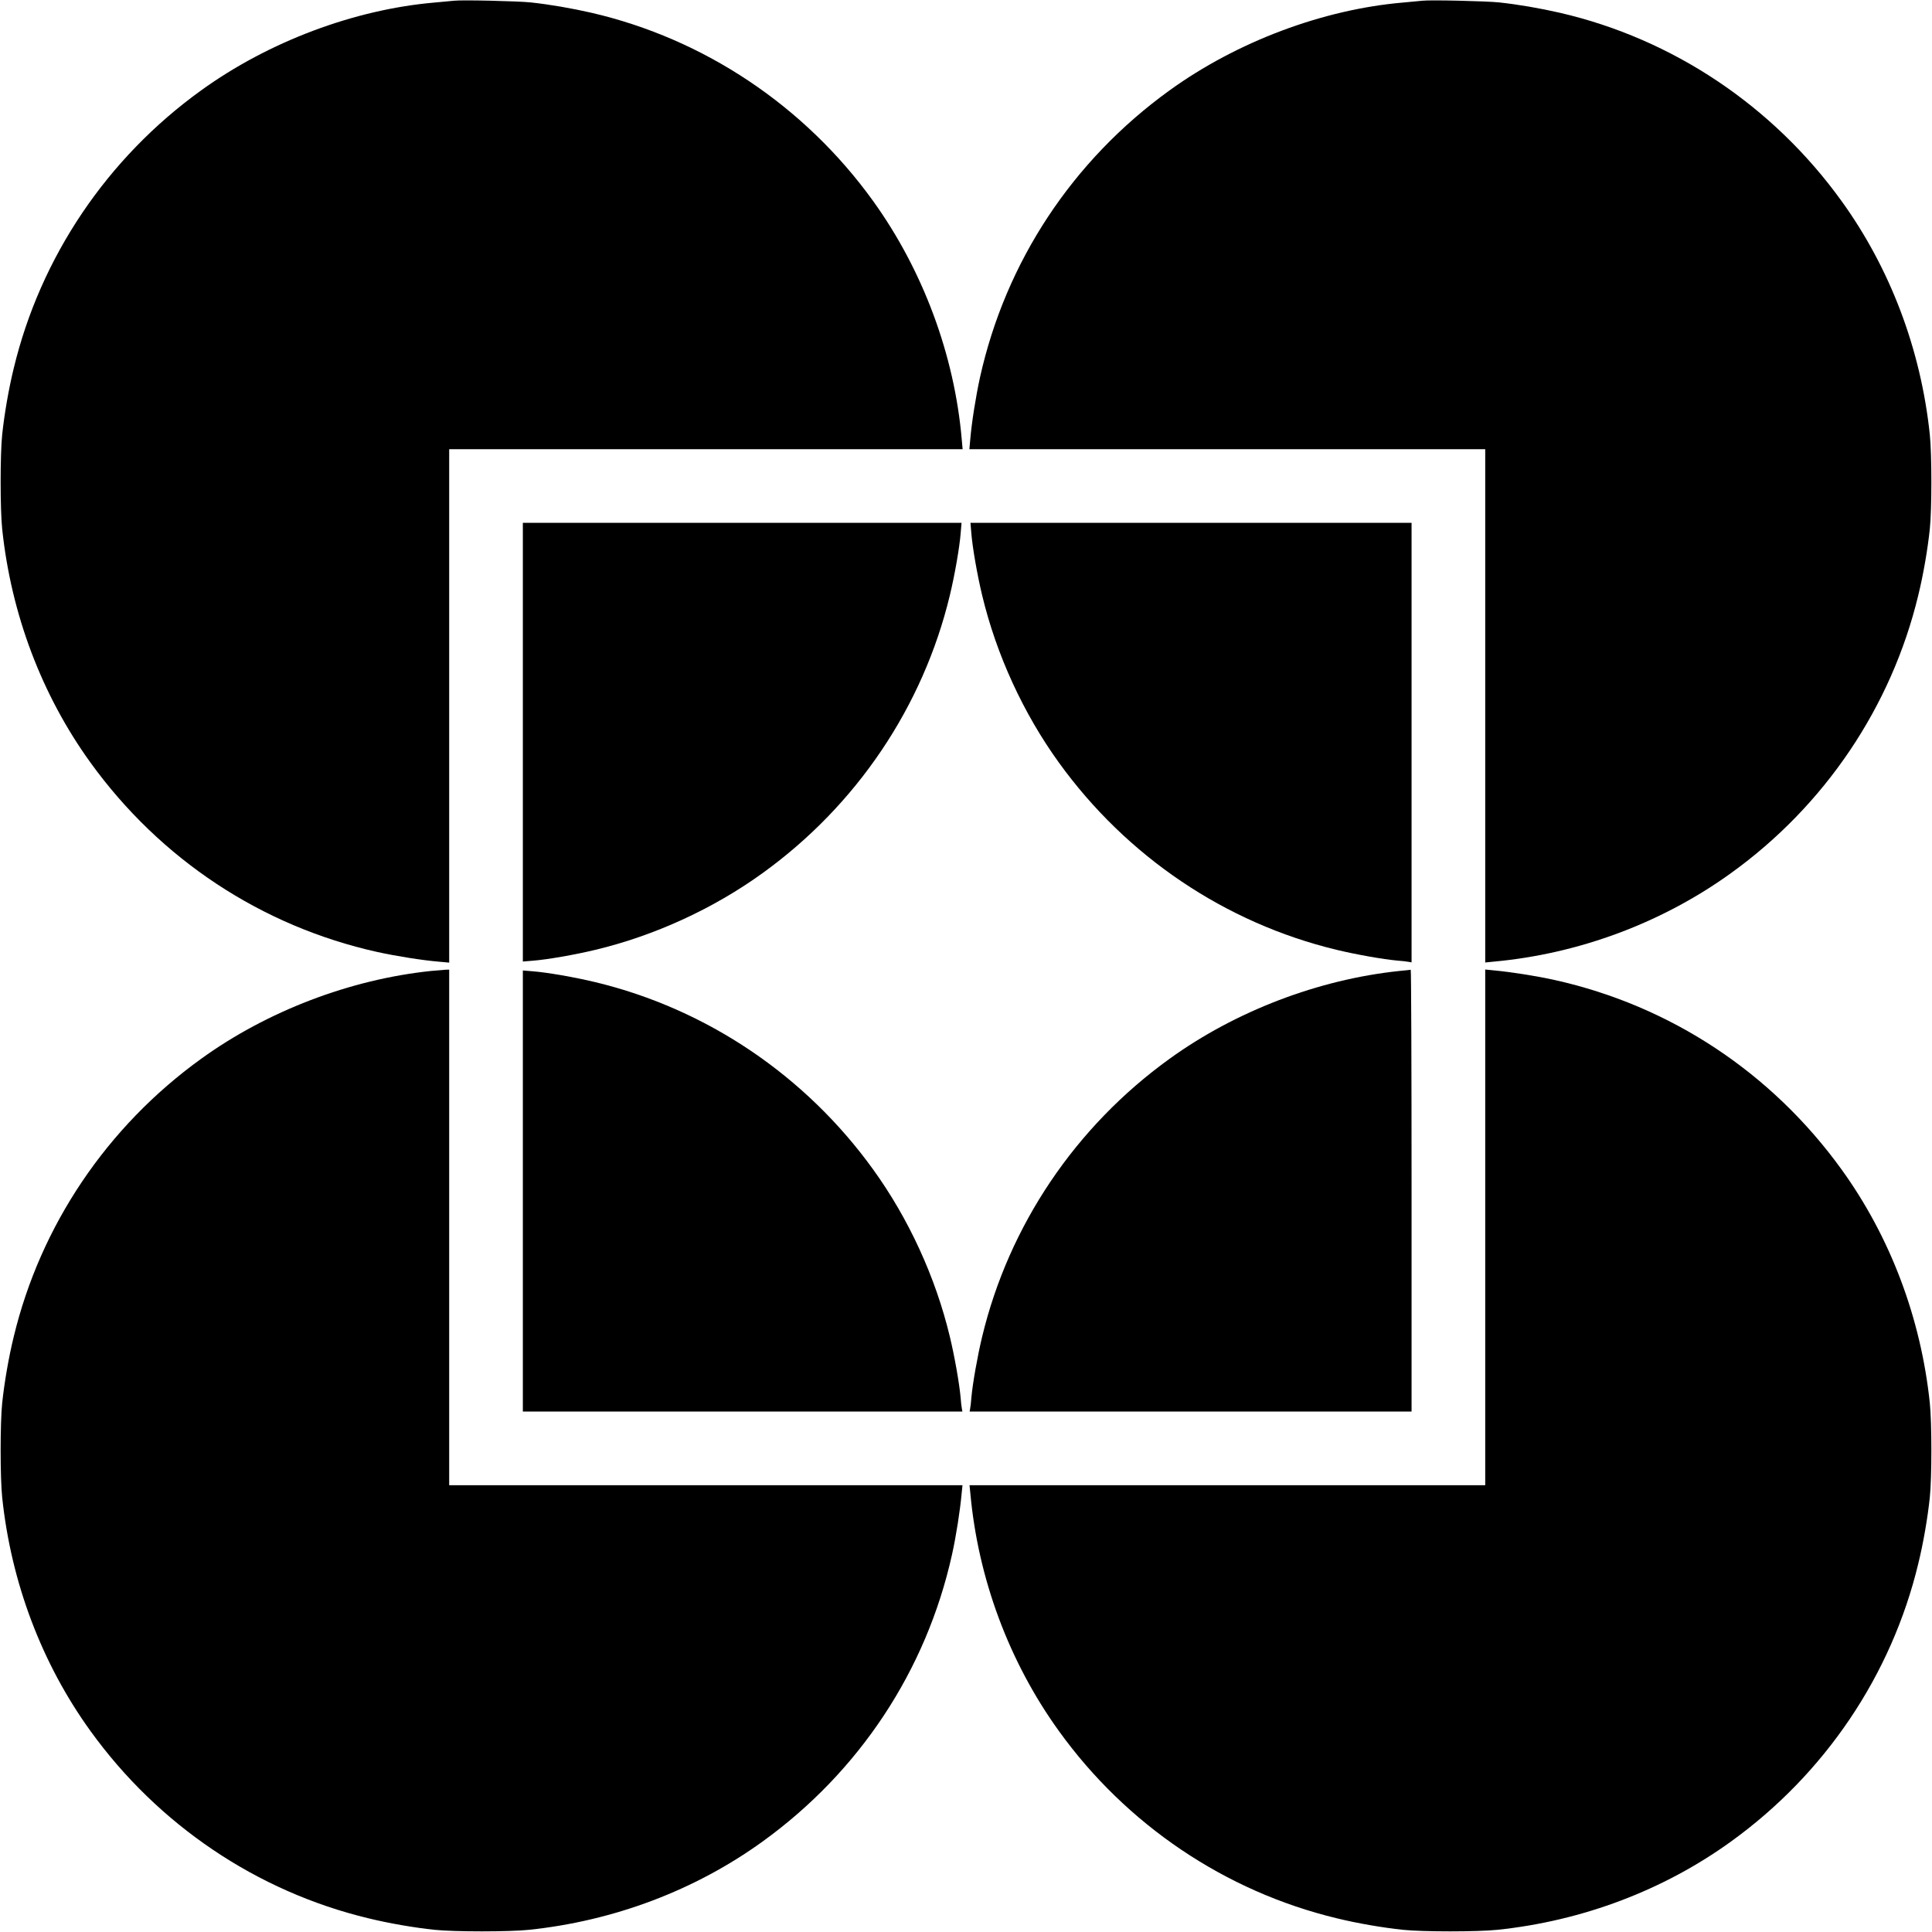 <?xml version="1.0" standalone="no"?>
<!DOCTYPE svg PUBLIC "-//W3C//DTD SVG 20010904//EN"
 "http://www.w3.org/TR/2001/REC-SVG-20010904/DTD/svg10.dtd">
<svg version="1.0" xmlns="http://www.w3.org/2000/svg"
 width="1600pt" height="1600pt" viewBox="0 0 1600 1600"
 preserveAspectRatio="xMidYMid meet">
<g transform="translate(0,1600) scale(0.1,-0.1)"
fill="#000000" stroke="none">
<path d="M3760 15994 c-19 -2 -91 -9 -160 -15 -665 -57 -1376 -324 -1935 -728
-778 -561 -1329 -1378 -1551 -2300 -42 -171 -78 -380 -96 -551 -17 -162 -17
-618 0 -780 74 -706 328 -1377 731 -1935 579 -802 1417 -1356 2376 -1569 160
-35 373 -69 518 -81 l77 -7 0 2126 0 2126 2126 0 2126 0 -7 78 c-60 701 -321
1403 -734 1977 -566 786 -1398 1343 -2332 1559 -166 38 -345 69 -504 86 -101
11 -571 22 -635 14z"/>
<path d="M11780 15994 c-19 -2 -91 -9 -160 -15 -665 -57 -1376 -324 -1935
-728 -802 -579 -1356 -1417 -1569 -2376 -35 -160 -69 -373 -81 -517 l-7 -78
2136 0 2136 0 0 -2125 0 -2126 68 7 c706 64 1396 321 1967 733 777 559 1329
1378 1551 2300 42 171 78 380 96 551 17 162 17 618 0 780 -74 706 -328 1377
-731 1935 -568 788 -1398 1343 -2332 1559 -166 38 -345 69 -504 86 -101 11
-571 22 -635 14z"/>
<path d="M4330 9854 l0 -1817 84 7 c117 9 347 49 517 90 492 118 977 341 1384
635 778 561 1329 1378 1551 2300 41 170 81 400 90 517 l7 84 -1817 0 -1816 0
0 -1816z"/>
<path d="M8044 11586 c9 -117 49 -347 90 -517 118 -492 341 -977 635 -1384
561 -778 1378 -1329 2300 -1551 161 -39 389 -79 501 -89 41 -3 85 -8 98 -11
l22 -4 0 1820 0 1820 -1826 0 -1827 0 7 -84z"/>
<path d="M3570 7959 c-670 -70 -1357 -332 -1905 -728 -778 -561 -1329 -1378
-1551 -2300 -42 -171 -78 -380 -96 -551 -17 -162 -17 -618 0 -780 74 -706 328
-1377 731 -1935 561 -778 1378 -1329 2300 -1551 171 -42 380 -78 551 -96 162
-17 618 -17 780 0 706 74 1377 328 1935 731 802 579 1356 1417 1569 2376 34
153 67 364 80 508 l7 67 -2126 0 -2125 0 0 2135 0 2135 -32 -1 c-18 -1 -71 -6
-118 -10z"/>
<path d="M11590 7959 c-670 -70 -1357 -332 -1905 -728 -778 -561 -1329 -1378
-1551 -2300 -39 -161 -79 -389 -89 -501 -3 -41 -8 -85 -11 -97 l-4 -23 1830 0
1830 0 0 1830 c0 1007 -3 1829 -7 1829 -5 -1 -46 -6 -93 -10z"/>
<path d="M12300 5835 l0 -2135 -2135 0 -2136 0 7 -67 c64 -707 321 -1397 733
-1968 559 -777 1378 -1329 2300 -1551 171 -42 380 -78 551 -96 162 -17 618
-17 780 0 706 74 1377 328 1935 731 778 561 1329 1378 1551 2300 42 171 78
380 96 551 17 162 17 618 0 780 -74 706 -328 1377 -731 1935 -579 802 -1417
1356 -2376 1569 -153 34 -364 67 -507 80 l-68 7 0 -2136z"/>
<path d="M4330 6136 l0 -1826 1820 0 1820 0 -4 23 c-3 12 -8 56 -11 97 -10
112 -50 340 -89 501 -118 492 -341 977 -635 1384 -561 778 -1378 1329 -2300
1551 -170 41 -400 81 -517 90 l-84 7 0 -1827z"/>
</g>
</svg>
